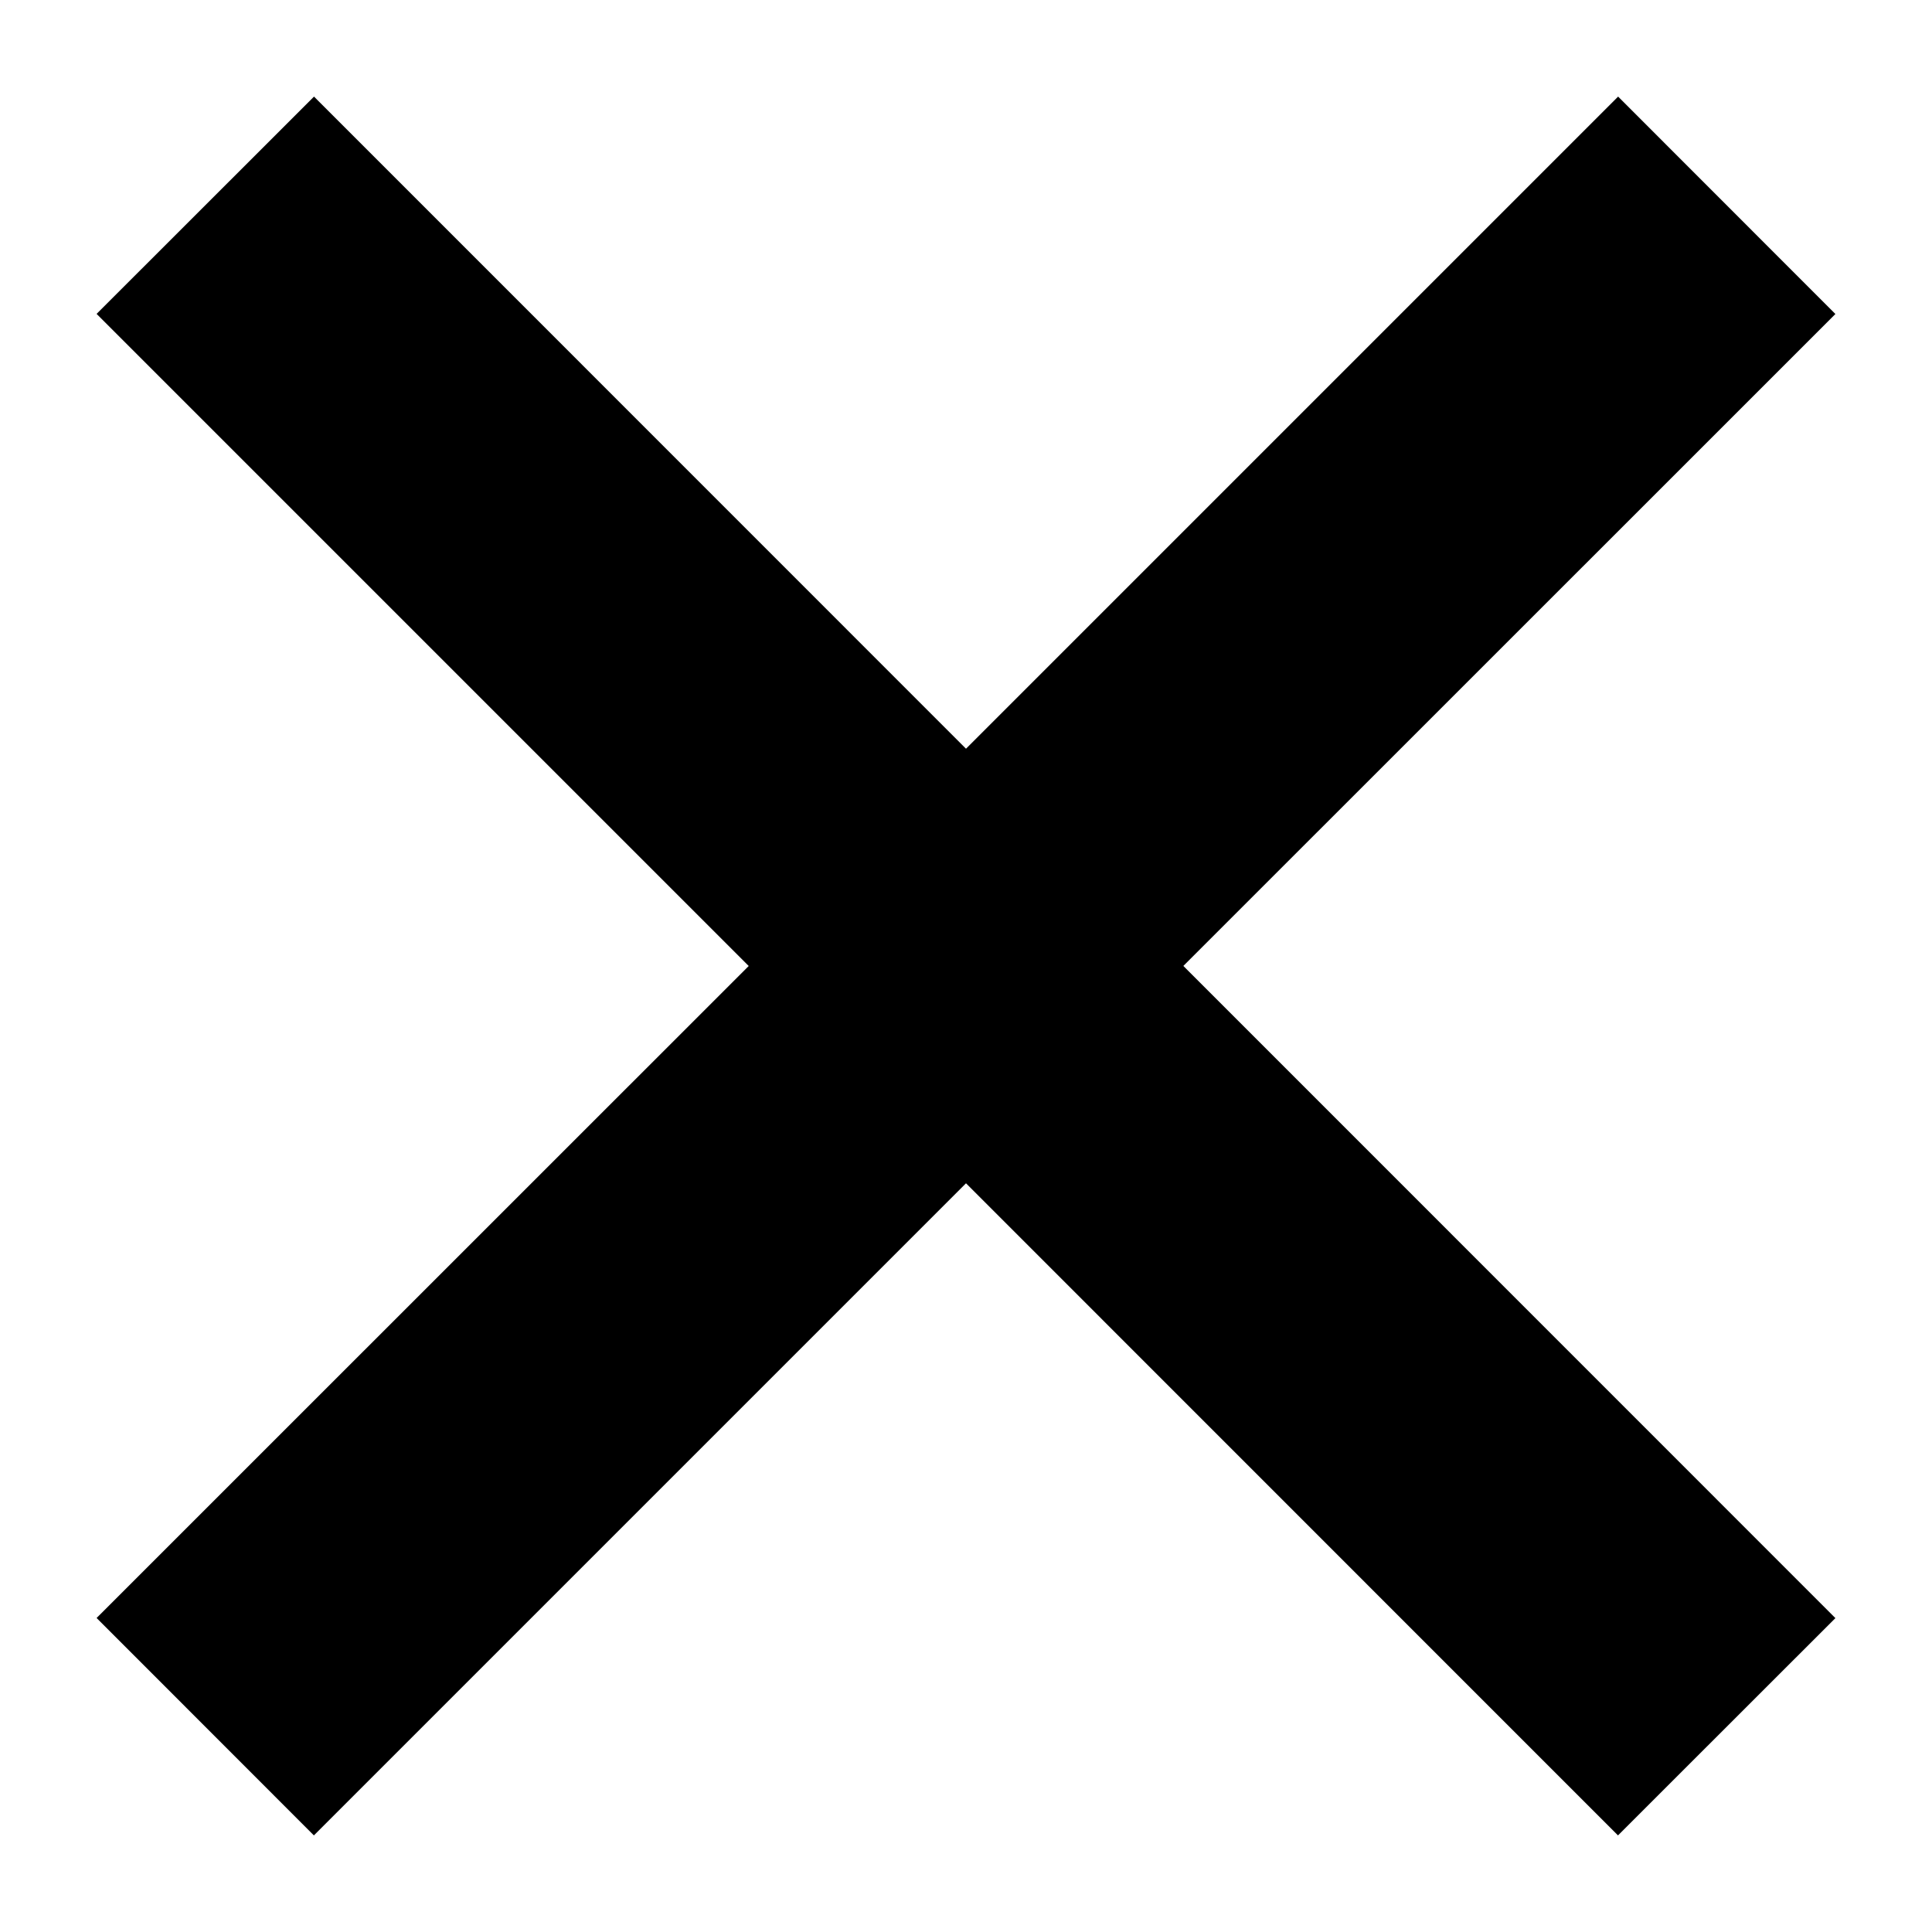 <svg width="15" height="15" viewBox="0 0 15 15" xmlns="http://www.w3.org/2000/svg"><title>icons / check copy 6</title><path d="M9.188 7.5l5.062 5.063-1.688 1.687L7.5 9.187 2.437 14.25.75 12.562 5.813 7.5.75 2.437 2.438.75 7.5 5.813 12.563.75l1.687 1.688L9.187 7.5z" fill="#000" fill-rule="evenodd"/></svg>